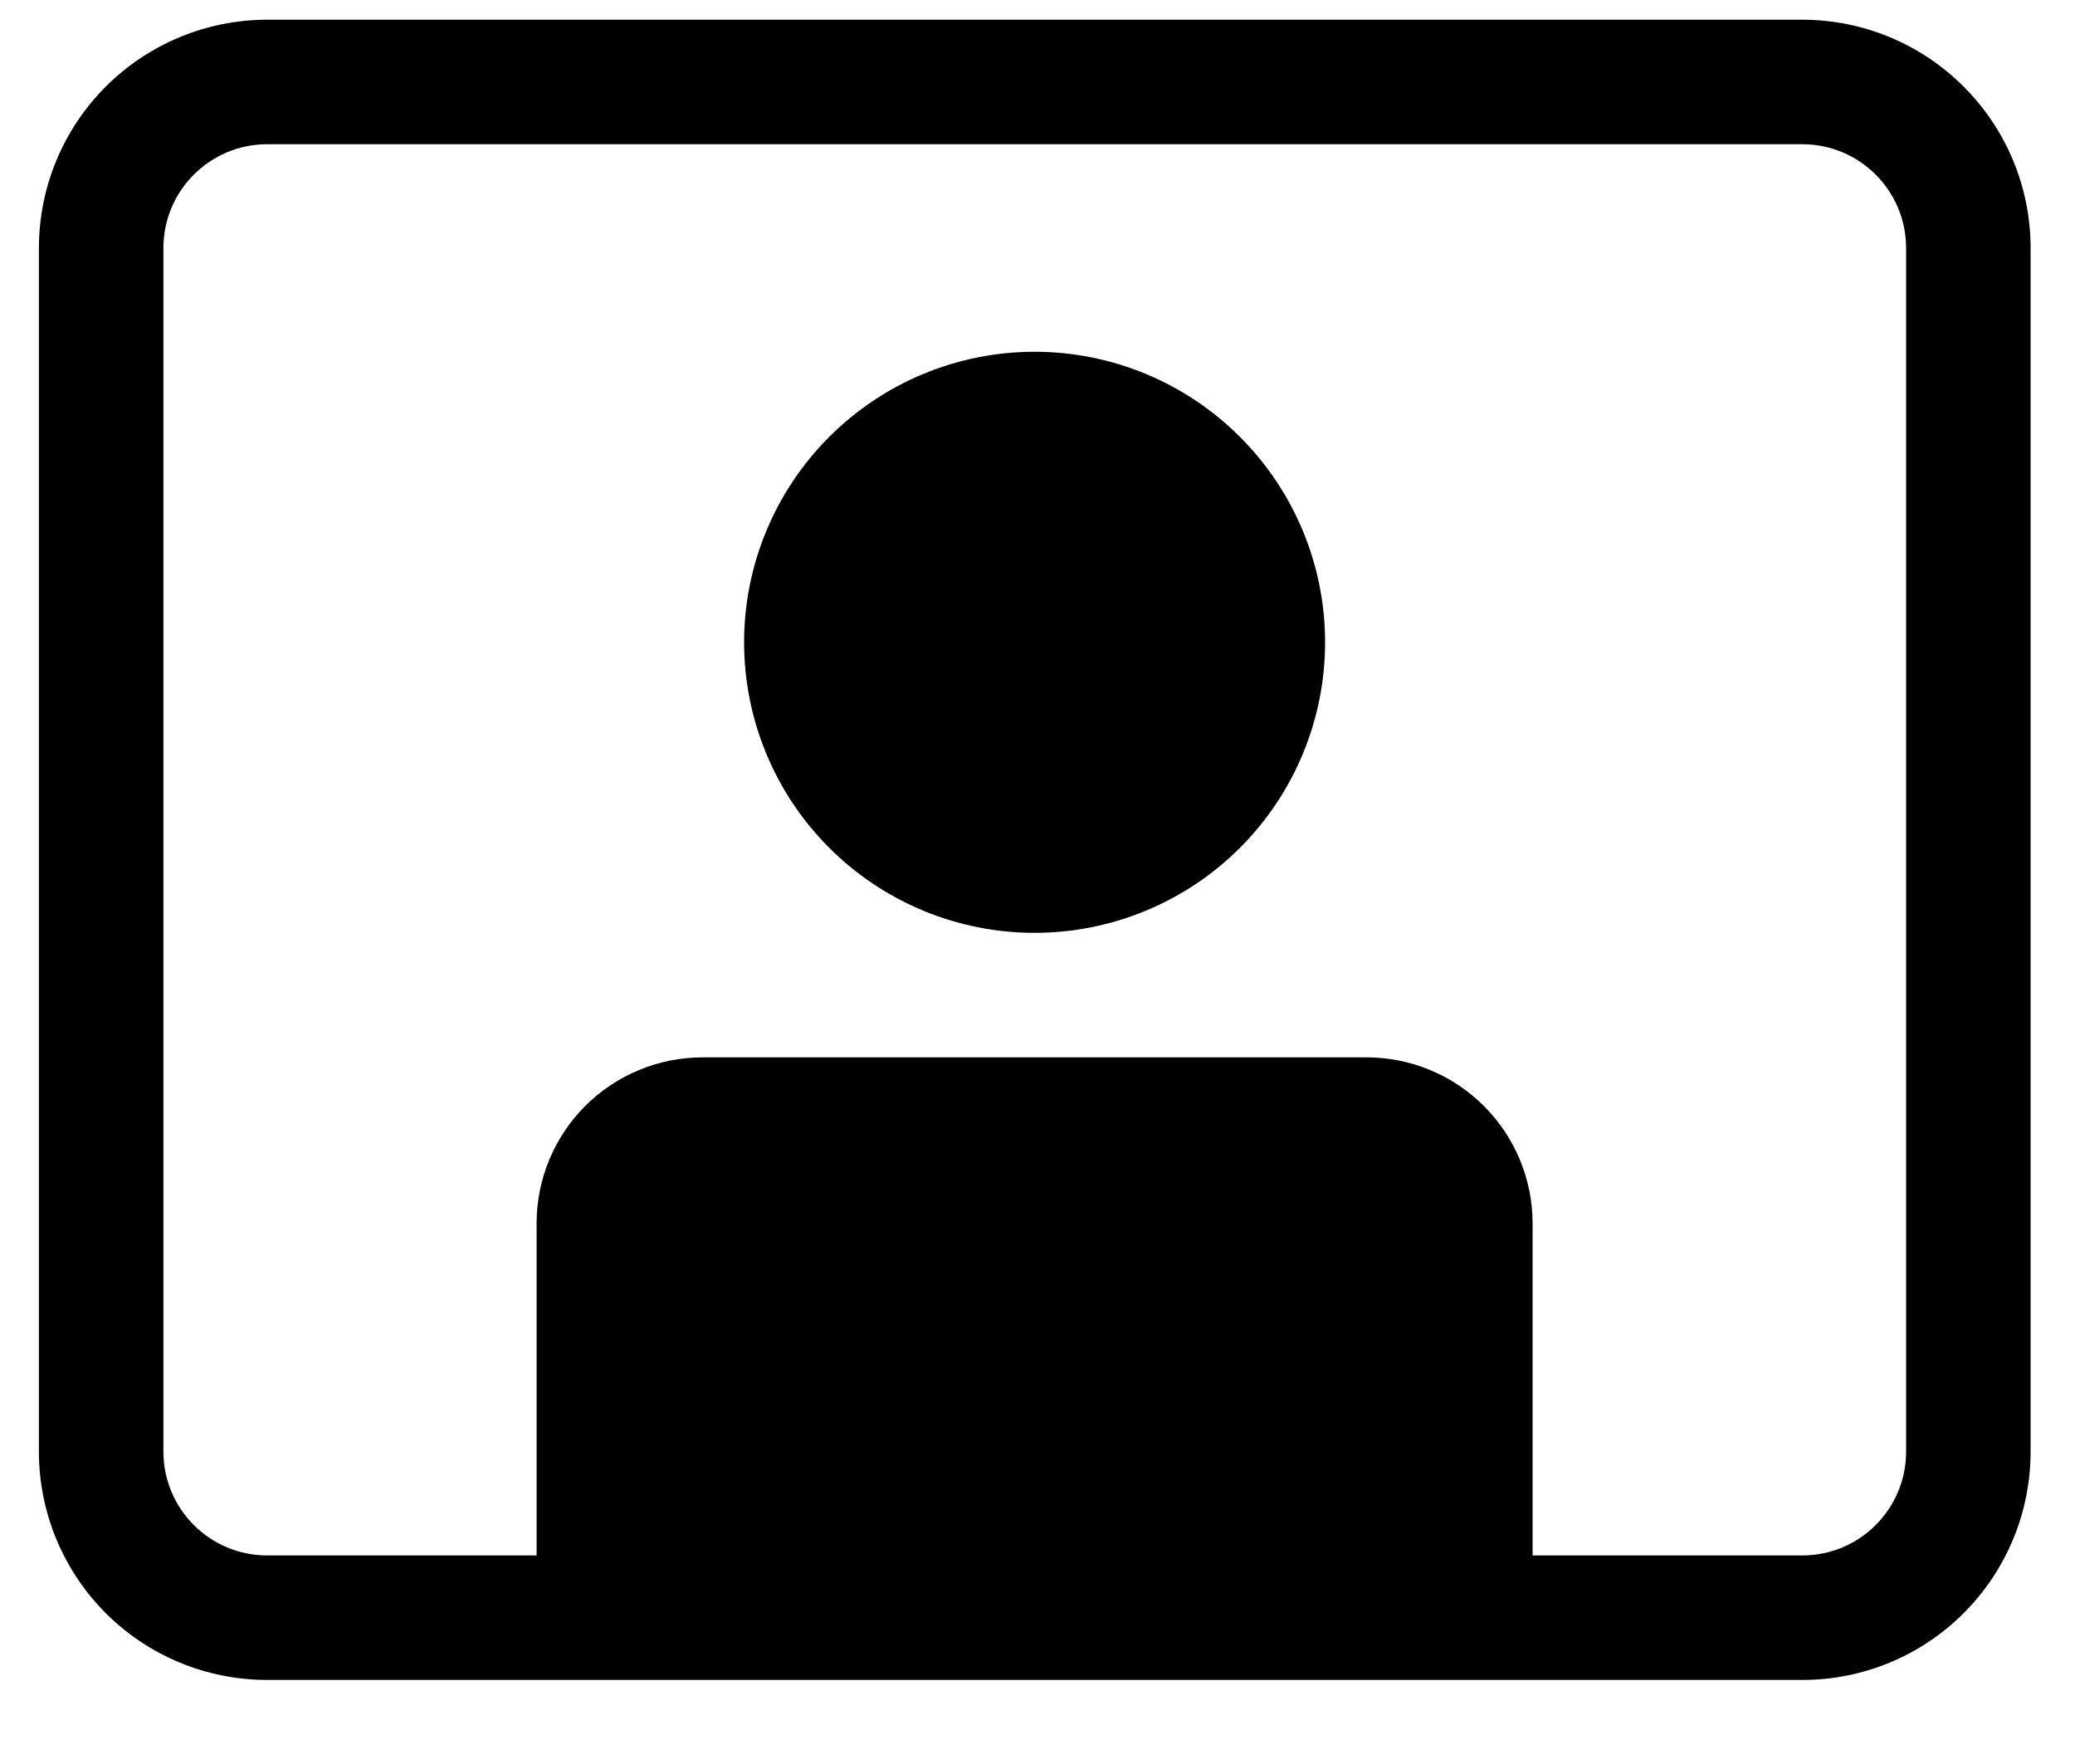 <svg width="20" height="17" viewBox="0 0 20 17" fill="none" xmlns="http://www.w3.org/2000/svg">
<path id="Vector" d="M2.575 0.19C1.992 0.19 1.432 0.422 1.019 0.835C0.607 1.247 0.375 1.807 0.375 2.39V13.99C0.375 14.574 0.607 15.133 1.019 15.546C1.432 15.959 1.992 16.19 2.575 16.19H17.372C17.955 16.19 18.515 15.959 18.927 15.546C19.34 15.133 19.572 14.574 19.572 13.99V2.39C19.572 1.807 19.34 1.247 18.927 0.835C18.515 0.422 17.955 0.19 17.372 0.19H2.575ZM1.575 2.39C1.575 1.838 2.023 1.39 2.575 1.39H17.372C17.924 1.39 18.372 1.838 18.372 2.39V13.99C18.372 14.542 17.924 14.99 17.372 14.99H14.772V11.79C14.772 11.366 14.603 10.959 14.303 10.659C14.003 10.359 13.596 10.19 13.172 10.19H6.772C6.347 10.19 5.94 10.359 5.64 10.659C5.34 10.959 5.172 11.366 5.172 11.79V14.99H2.575C2.023 14.99 1.575 14.542 1.575 13.99V2.39ZM12.772 6.19C12.772 6.933 12.477 7.645 11.952 8.17C11.427 8.695 10.714 8.99 9.972 8.99C9.229 8.99 8.517 8.695 7.992 8.17C7.467 7.645 7.172 6.933 7.172 6.19C7.172 5.448 7.467 4.736 7.992 4.211C8.517 3.685 9.229 3.39 9.972 3.39C10.714 3.39 11.427 3.685 11.952 4.211C12.477 4.736 12.772 5.448 12.772 6.19Z" fill="black"/>
</svg>
